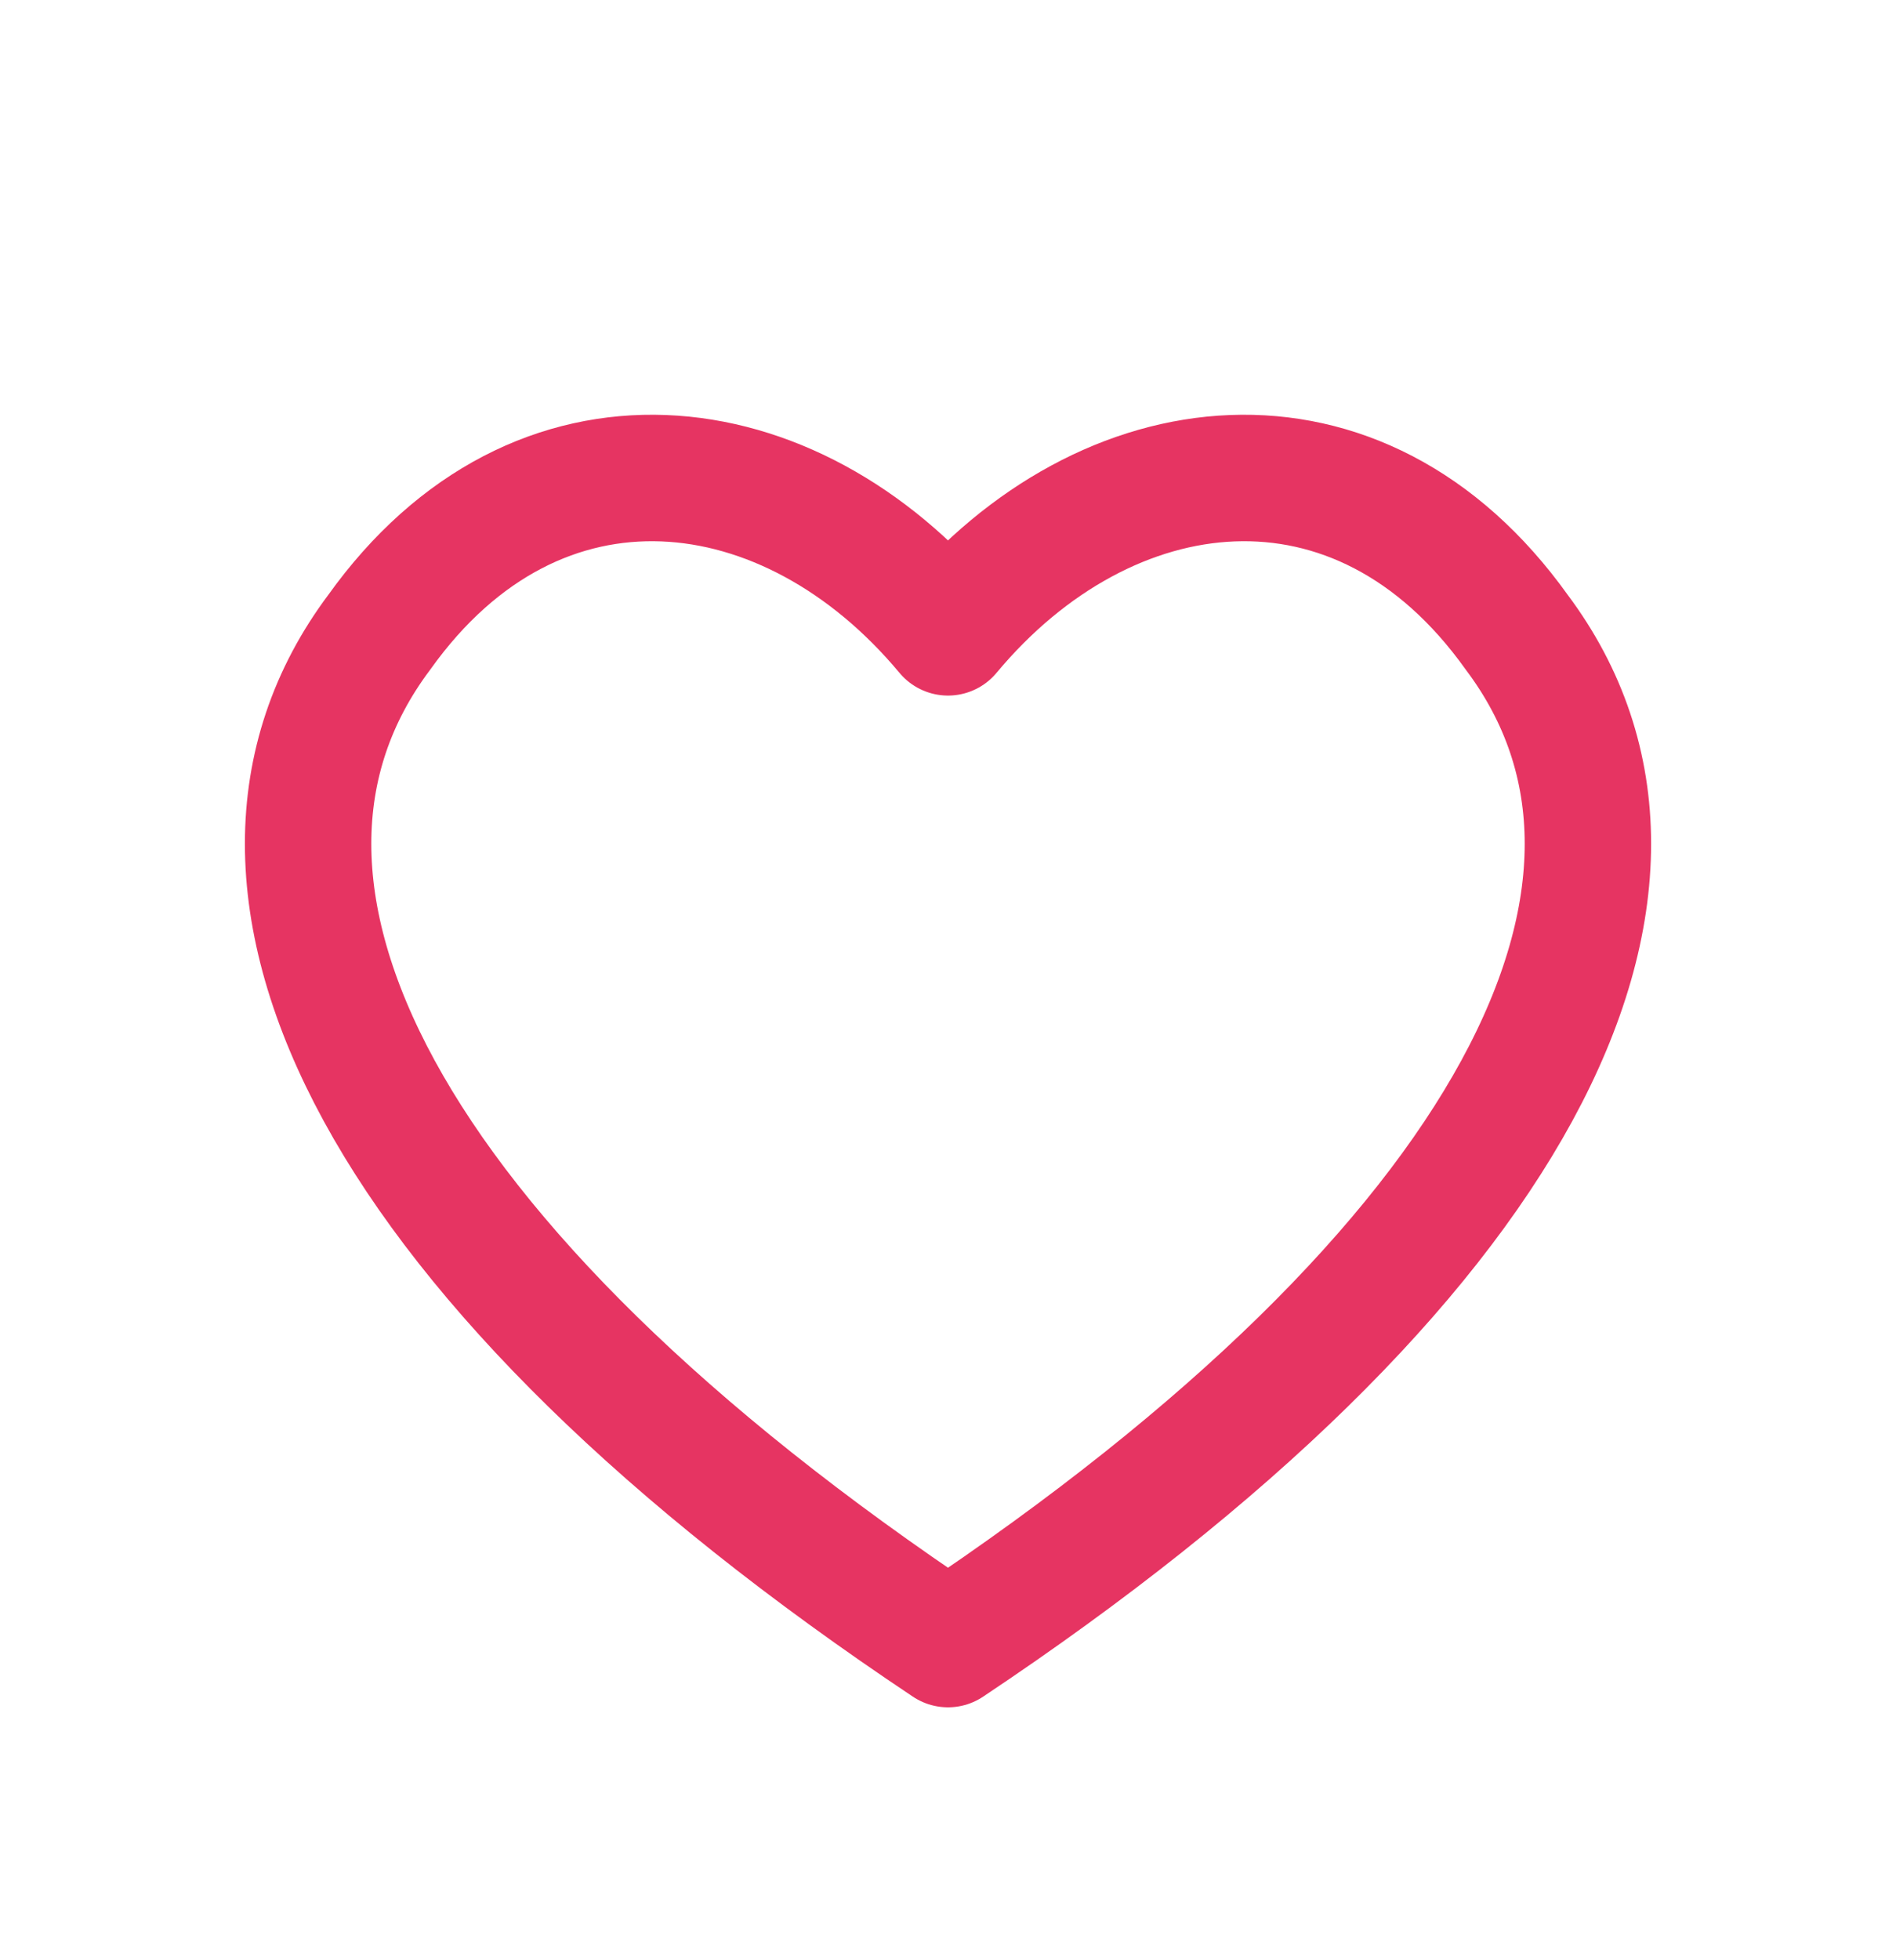 <?xml version="1.0" encoding="UTF-8"?>
<svg width="30px" height="31px" viewBox="0 0 30 31" version="1.1" xmlns="http://www.w3.org/2000/svg">
  <g fill="none" stroke="#E63462" stroke-width="2" stroke-linecap="round" stroke-linejoin="round">
    <path d="M15 26
             C 6 20, 3 14, 6 10
             C 8.5 6.5, 12.5 7, 15 10
             C 17.5 7, 21.5 6.5, 24 10
             C 27 14, 24 20, 15 26 Z"/>
  </g>
</svg>